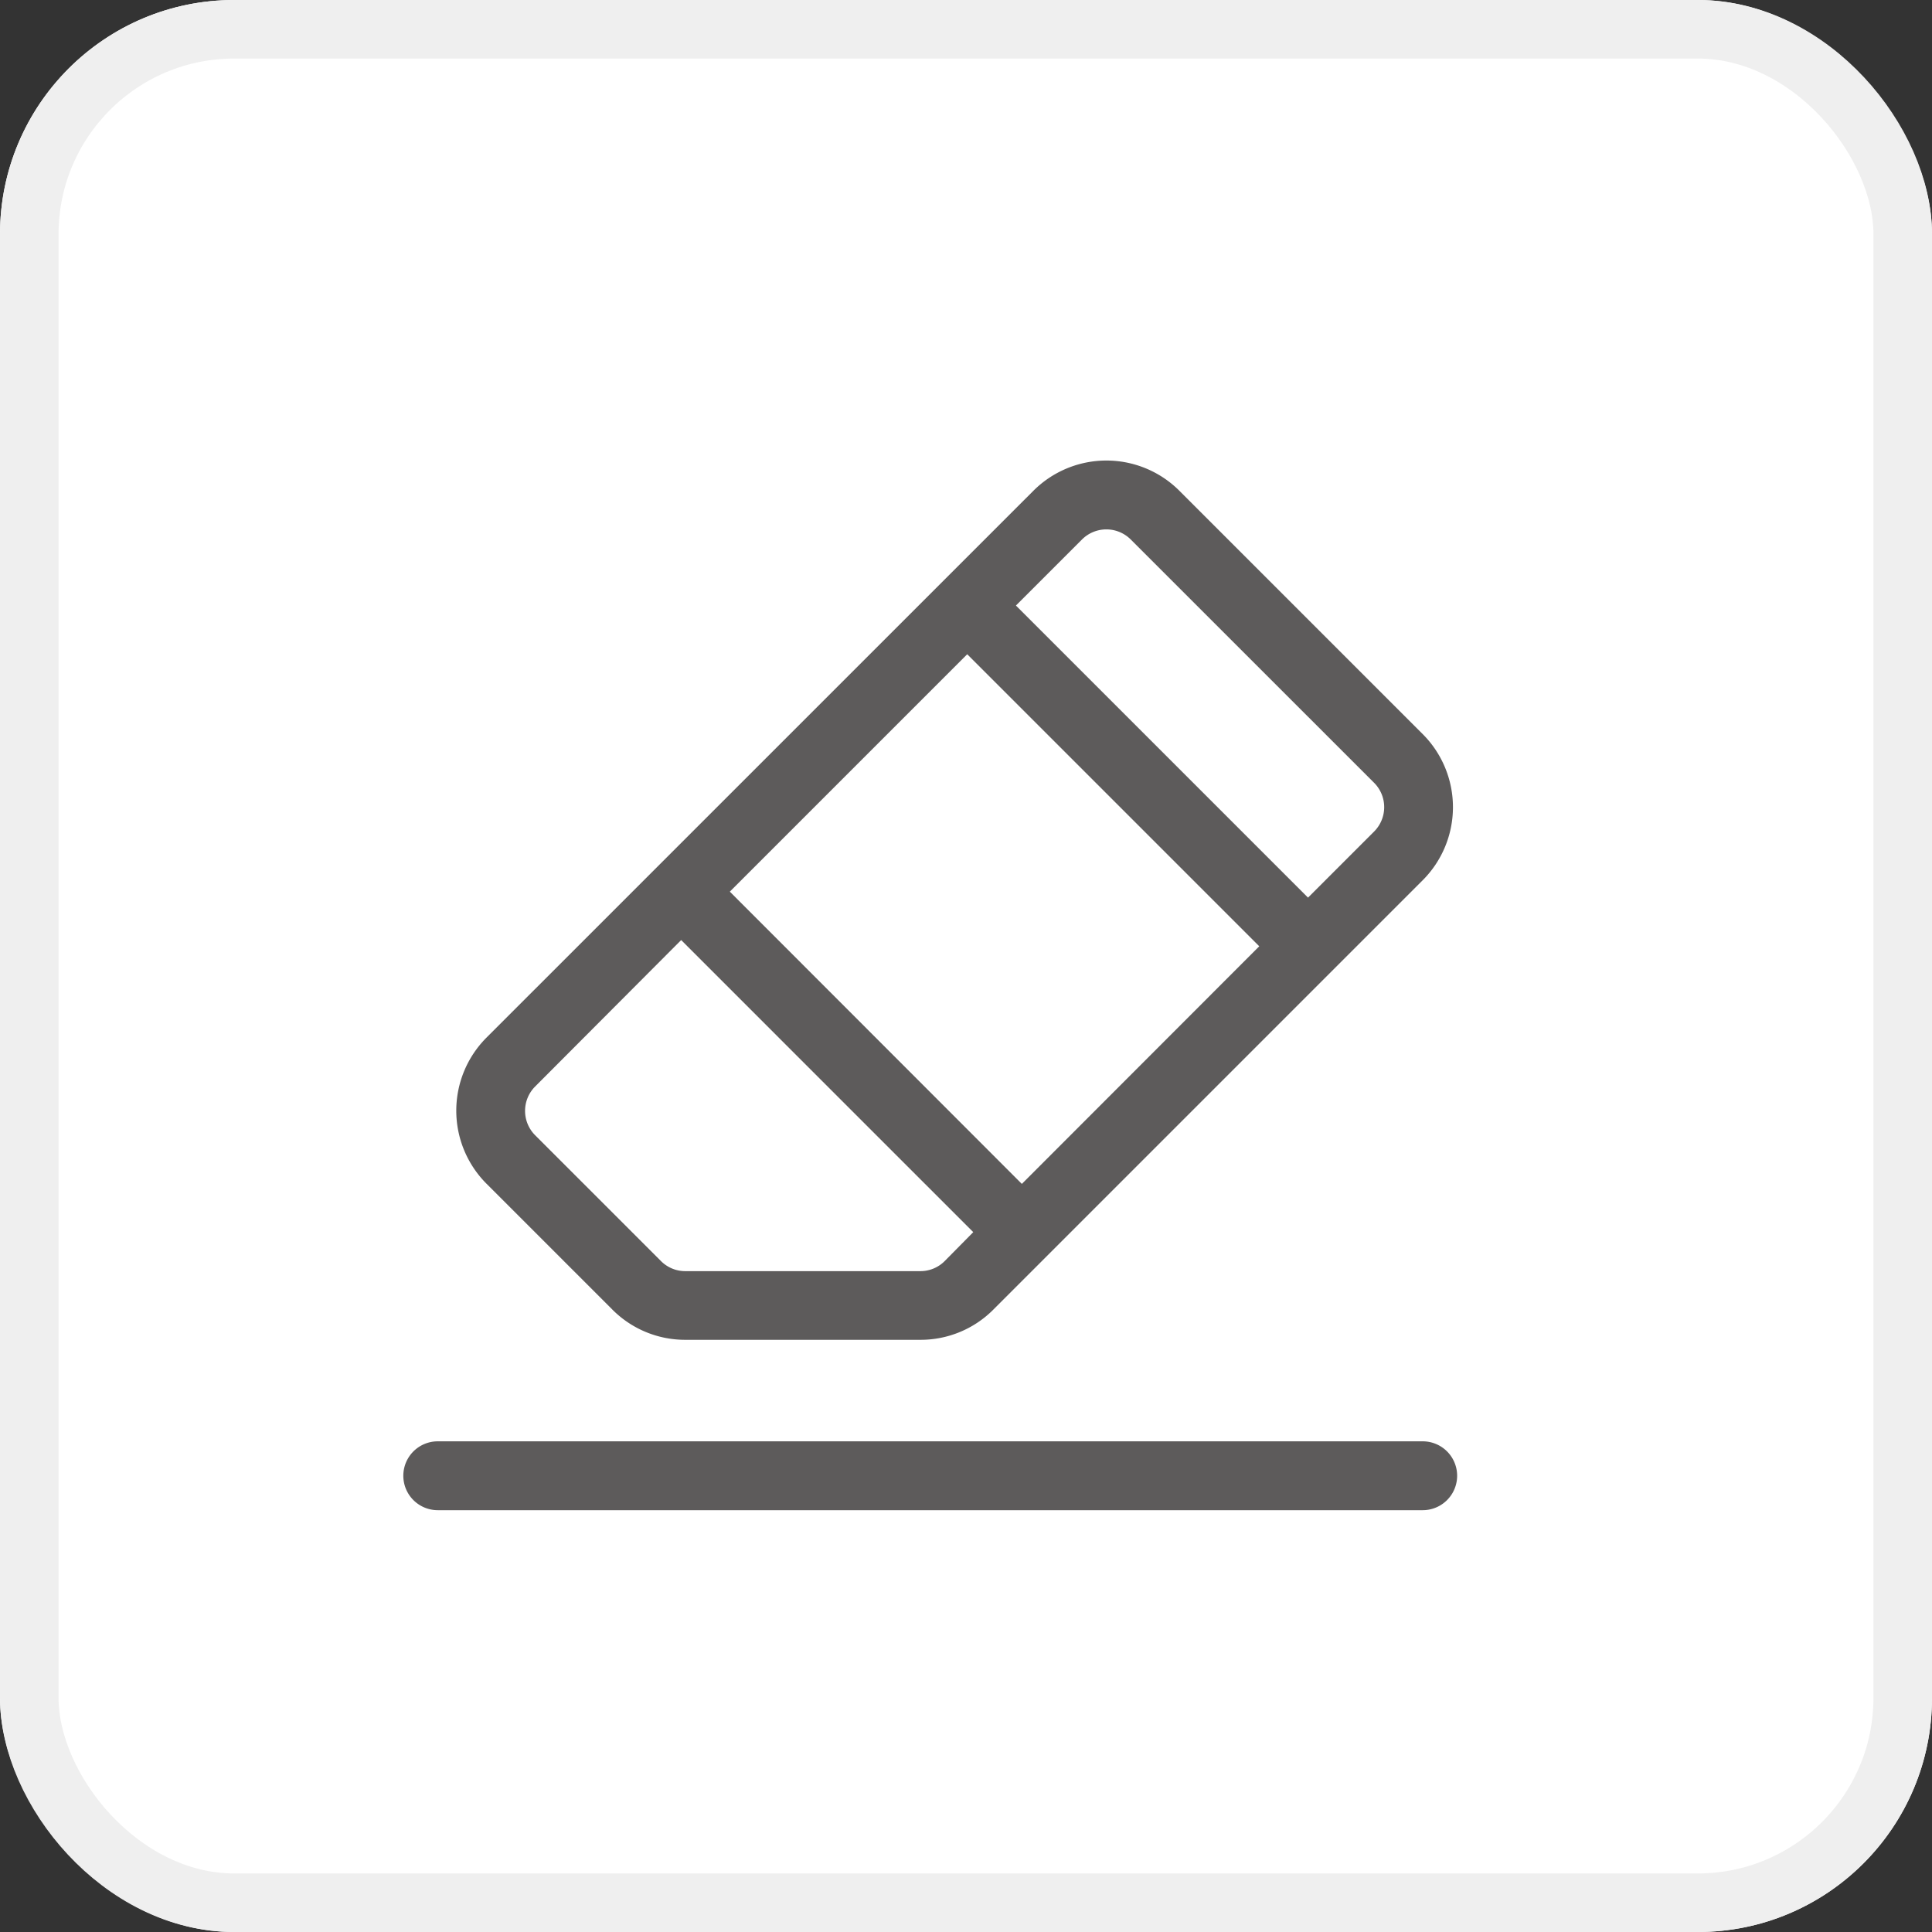 <svg xmlns="http://www.w3.org/2000/svg" width="33" height="33" viewBox="0 0 33 33">
  <rect x="0" y="0" width="33" height="33" fill="#333333" stroke="none"/>
  <g id="Group_1216" data-name="Group 1216" transform="translate(-1201 -199)">
    <g id="Rectangle_569" data-name="Rectangle 569" transform="translate(1201 199)" fill="#fff" stroke="#efefef" stroke-width="1">
      <rect width="33" height="33" rx="4" stroke="none"/>
      <rect x="0.5" y="0.5" width="32" height="32" rx="3.5" fill="none"/>
    </g>
    <g id="eraser-svgrepo-com" transform="translate(1207.889 206.866)">
      <g id="Group_22" data-name="Group 22" transform="translate(0.904)">
        <g id="Group_21" data-name="Group 21">
          <path id="Path_19" data-name="Path 19" d="M42.211,5.683,38.054,1.526a1.763,1.763,0,0,0-2.494,0l-9.342,9.341a1.766,1.766,0,0,0,0,2.494l2.15,2.15a1.752,1.752,0,0,0,1.247.517H33.63a1.752,1.752,0,0,0,1.247-.517l.9-.9h0l6.432-6.432A1.766,1.766,0,0,0,42.211,5.683Zm-8.166,9a.584.584,0,0,1-.416.172H29.615a.584.584,0,0,1-.416-.172l-2.15-2.15a.589.589,0,0,1,0-.831L29.544,9.2l4.989,4.989Zm1.318-1.318L30.375,8.373l4.055-4.055,4.988,4.988ZM41.38,7.346,40.251,8.475,35.262,3.486l1.129-1.129a.589.589,0,0,1,.831,0L41.38,6.514A.589.589,0,0,1,41.38,7.346Z" transform="translate(-25.702 -1.009)" fill="#5d5b5b"/>
        </g>
      </g>
      <g id="Group_24" data-name="Group 24" transform="translate(0 16.753)">
        <g id="Group_23" data-name="Group 23">
          <path id="Path_20" data-name="Path 20" d="M17.412,477.546H.588a.588.588,0,0,0,0,1.176H17.412a.588.588,0,0,0,0-1.176Z" transform="translate(0 -477.546)" fill="#5d5b5b"/>
        </g>
      </g>
    </g>
  </g>
</svg>

